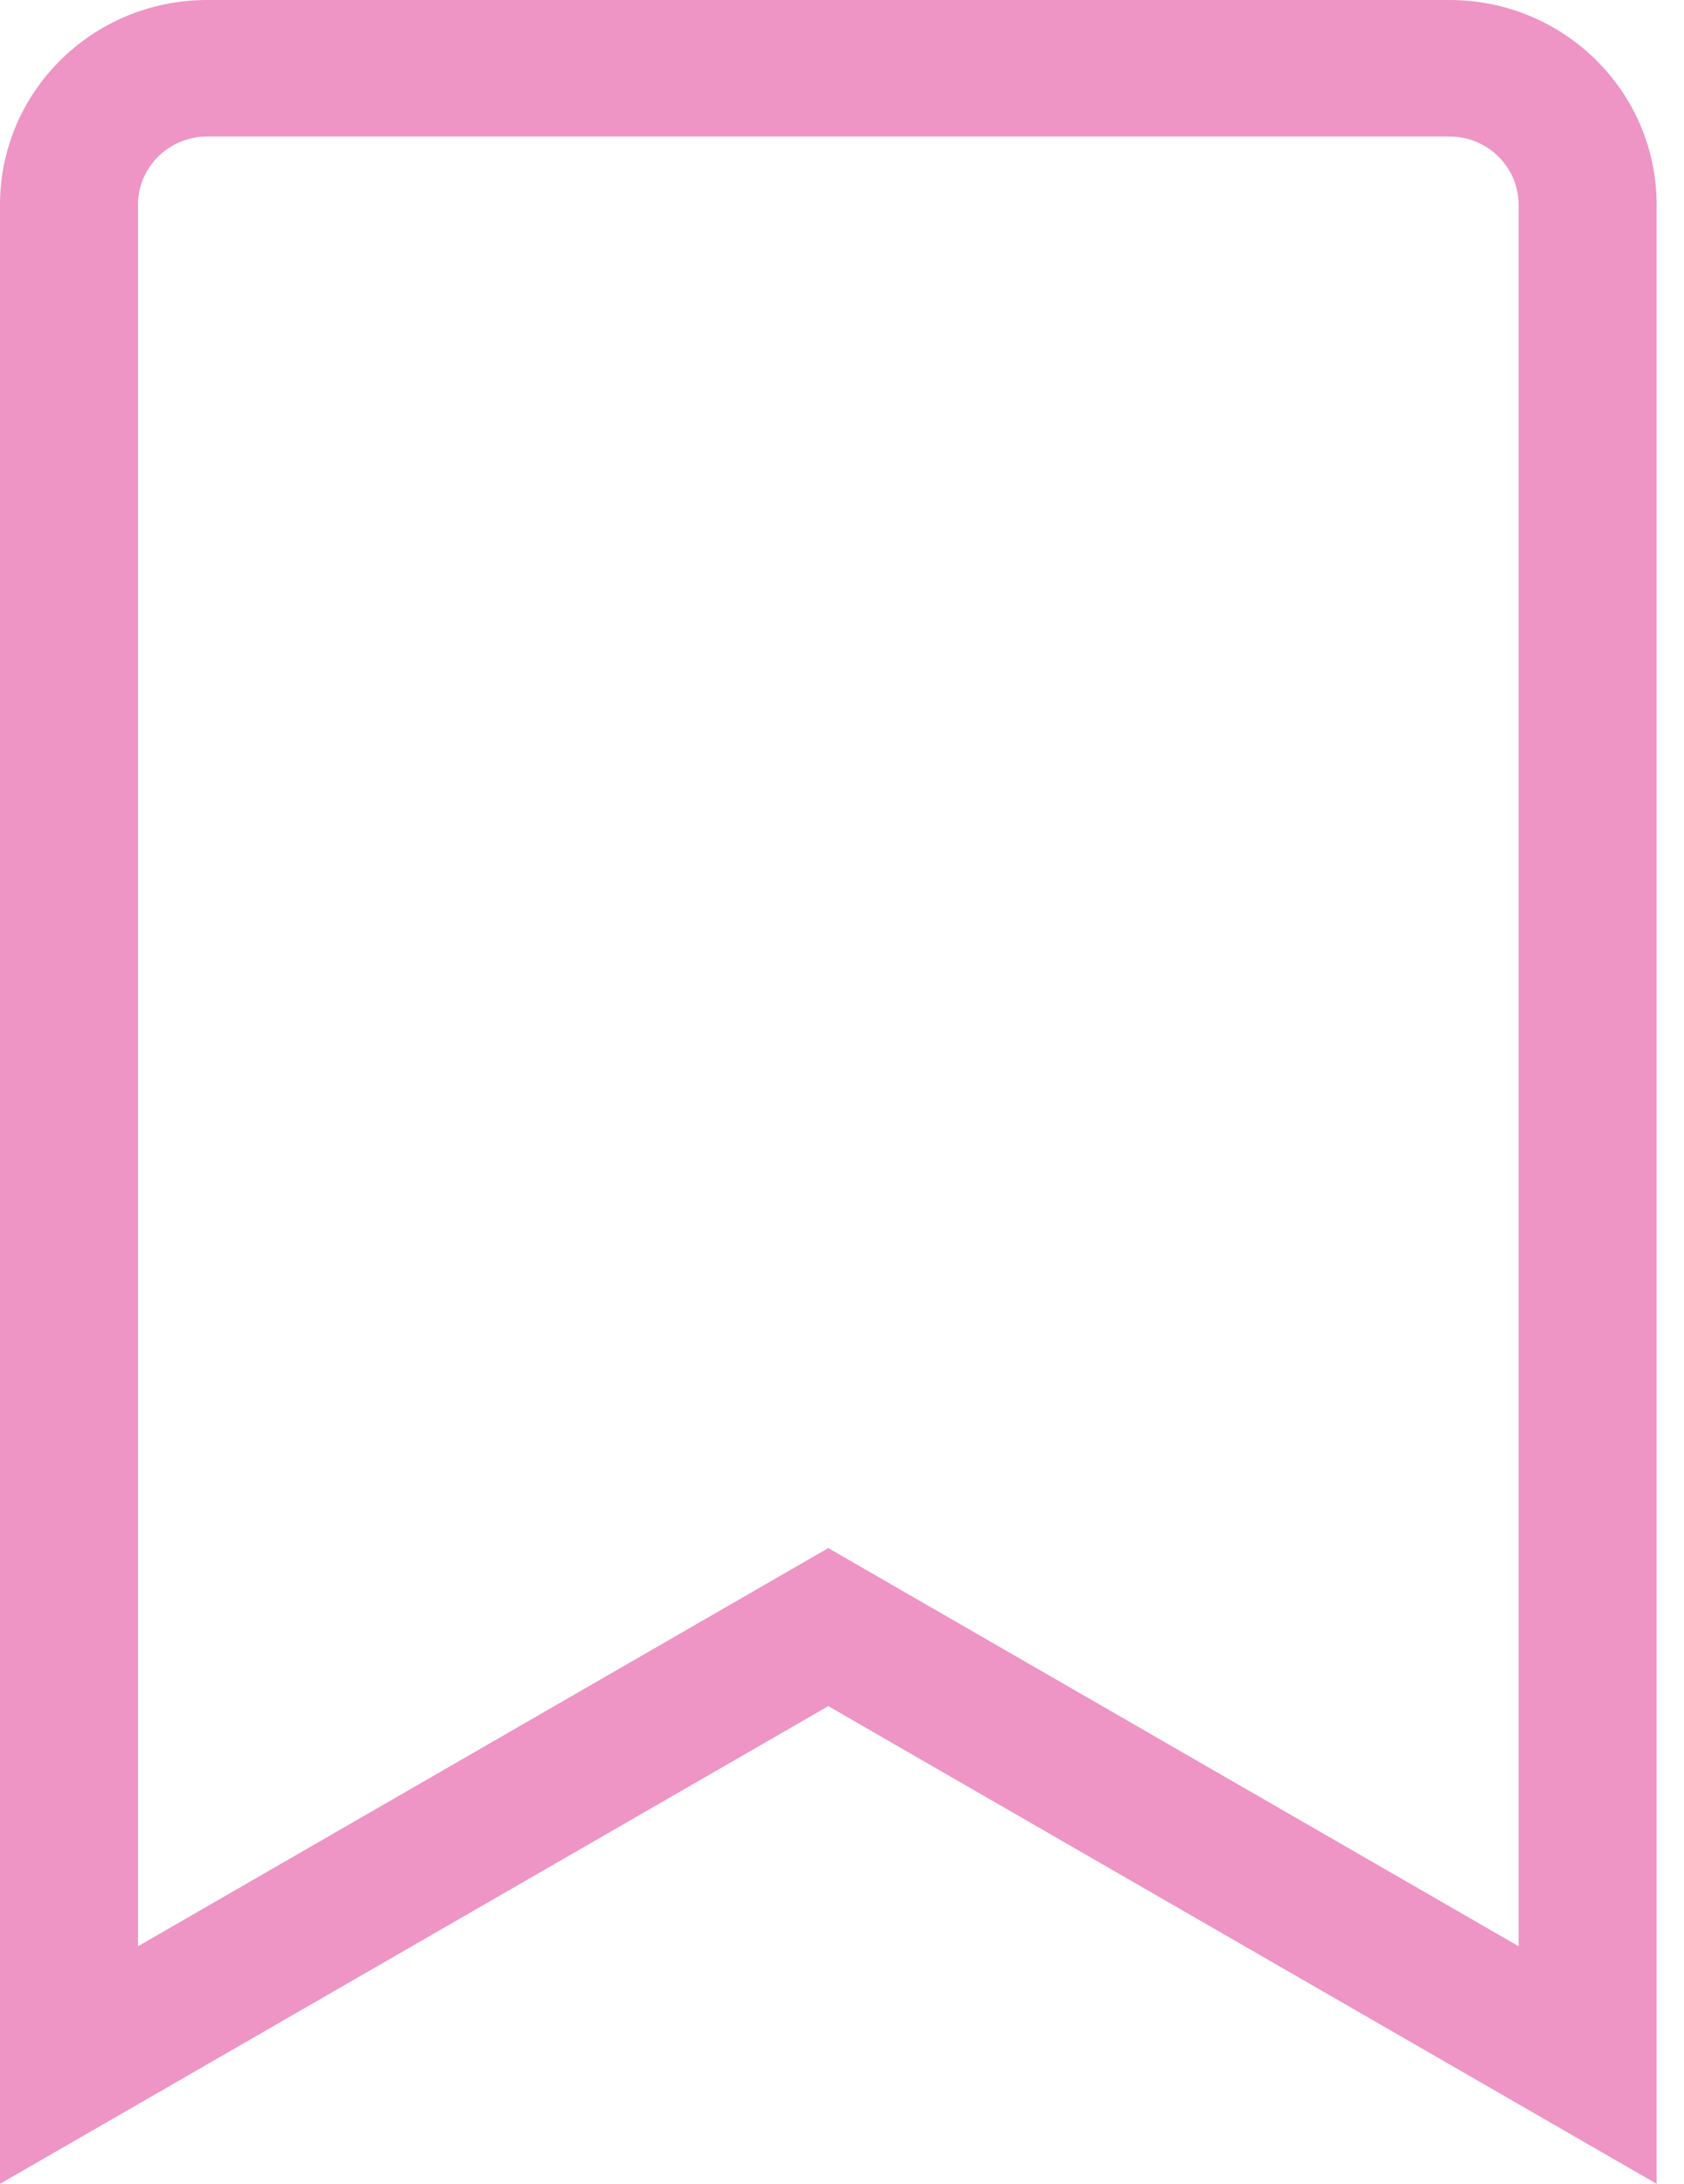 <svg width="27" height="35" viewBox="0 0 27 35" fill="none" xmlns="http://www.w3.org/2000/svg">
<g clip-path="url(#clip0_4611_1215)">
<path d="M3.32 0H23.241C25.075 0 26.561 1.469 26.561 3.281V35L13.28 27.344L-7.53403e-05 35V3.281C-7.53403e-05 1.469 1.486 0 3.32 0ZM2.213 31.192L13.28 24.811L24.348 31.192V3.281C24.348 2.678 23.851 2.188 23.241 2.188H3.32C2.71 2.188 2.213 2.678 2.213 3.281V31.192Z" fill="#EE95C5"/>
</g>
<defs>
<clipPath id="clip0_4611_1215">
<rect width="26.561" height="35" fill="white" transform="matrix(-1 0 0 1 26.561 0)"/>
</clipPath>
</defs>
</svg>
